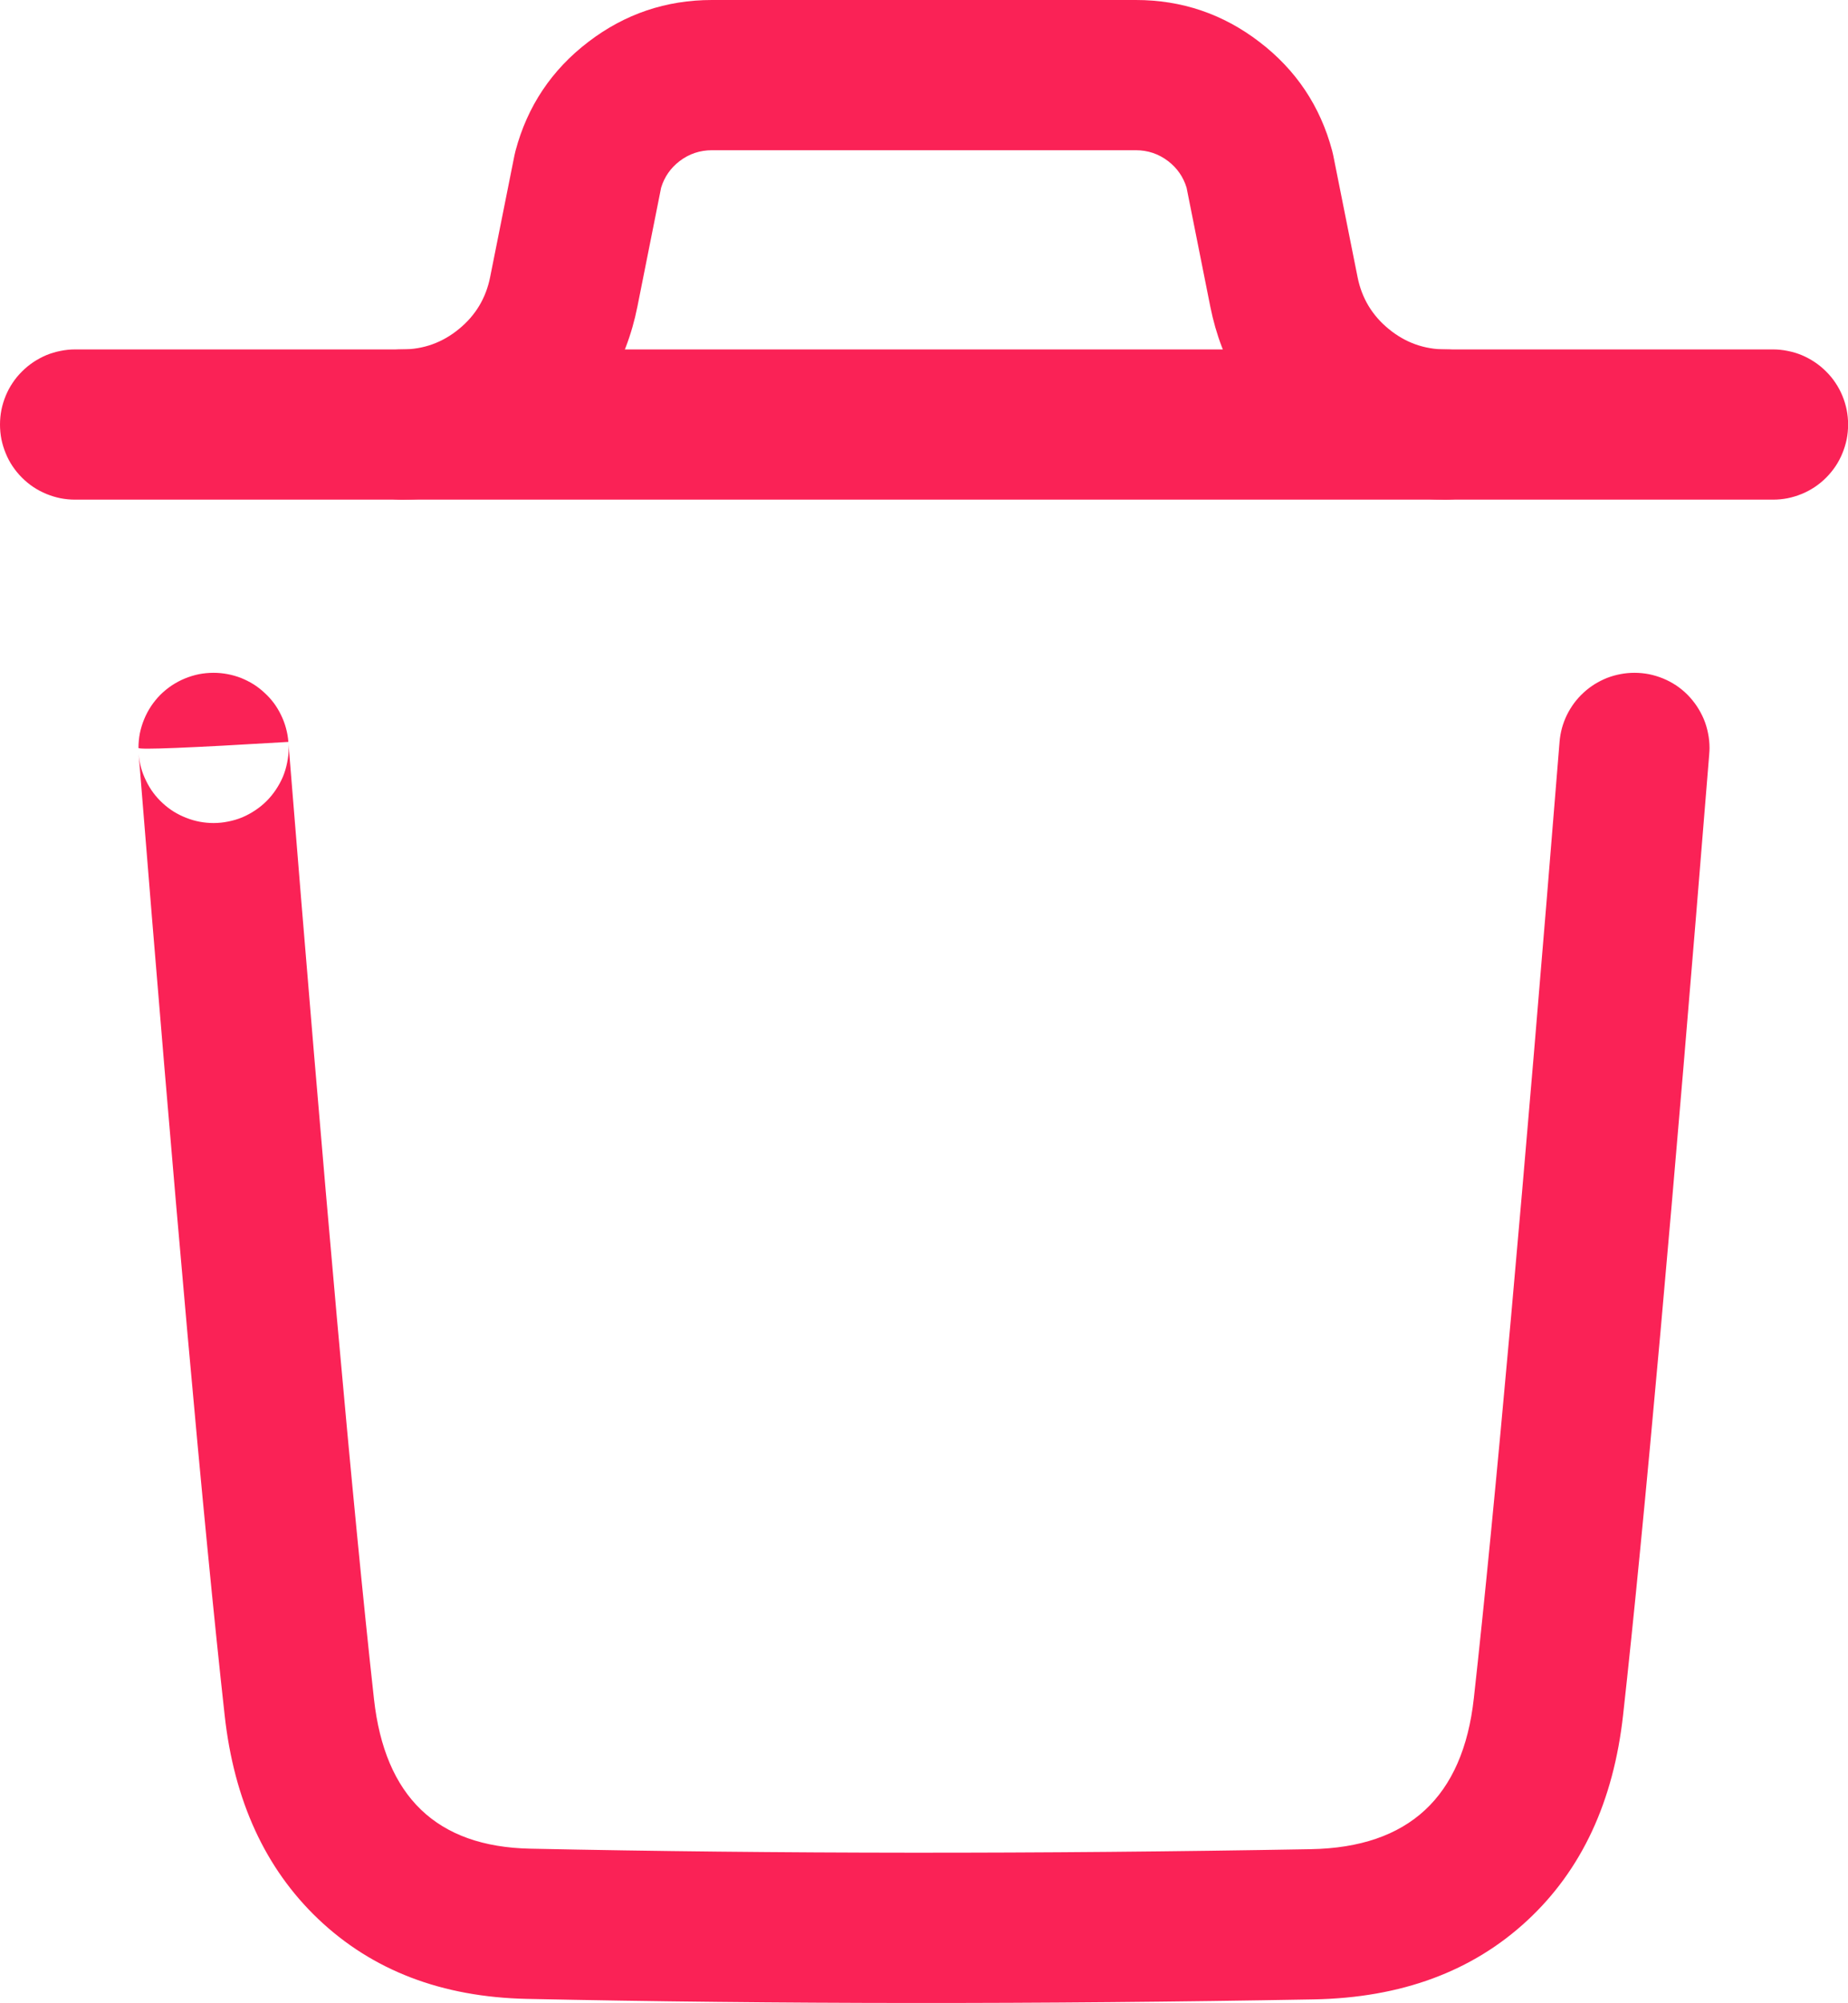 <svg xmlns="http://www.w3.org/2000/svg" xmlns:xlink="http://www.w3.org/1999/xlink" fill="none" version="1.1" width="18.457" height="19.999" viewBox="0 0 18.457 19.999"><g><g><path d="M2.88,7.408Q3.42,14.113,3.735,16.964Q3.897,18.43,5.294,18.459Q9.015,18.537,13.094,18.464Q14.557,18.437,14.72,16.957Q15.034,14.132,15.576,7.409L15.576,7.408Q15.582,7.338,15.6,7.27Q15.619,7.202,15.649,7.14Q15.68,7.077,15.722,7.02Q15.764,6.964,15.815,6.917Q15.867,6.869,15.926,6.832Q15.986,6.795,16.051,6.769Q16.116,6.744,16.185,6.731Q16.254,6.718,16.324,6.718Q16.398,6.718,16.47,6.732Q16.543,6.747,16.611,6.775Q16.679,6.803,16.741,6.844Q16.802,6.885,16.854,6.937Q16.906,6.99,16.947,7.051Q16.988,7.113,17.017,7.181Q17.045,7.249,17.059,7.321Q17.074,7.394,17.074,7.468Q17.074,7.498,17.071,7.528L17.071,7.531Q16.527,14.275,16.211,17.122Q16.068,18.42,15.255,19.175Q14.432,19.94,13.121,19.964Q9.012,20.038,5.263,19.959Q3.988,19.932,3.177,19.16Q2.385,18.405,2.244,17.129Q1.926,14.256,1.385,7.529Q1.391,7.598,1.409,7.666Q1.428,7.734,1.459,7.796Q1.489,7.859,1.531,7.916Q1.573,7.972,1.624,8.019Q1.676,8.067,1.735,8.104Q1.795,8.141,1.86,8.166Q1.925,8.192,1.994,8.205Q2.063,8.218,2.133,8.218Q2.207,8.218,2.279,8.203Q2.352,8.189,2.42,8.161Q2.488,8.132,2.549,8.091Q2.611,8.05,2.663,7.998Q2.715,7.946,2.756,7.884Q2.797,7.823,2.826,7.755Q2.854,7.687,2.868,7.614Q2.883,7.542,2.883,7.468Q2.883,7.438,2.88,7.408ZM2.88,7.408L2.88,7.408Q1.383,7.498,1.383,7.468Q1.383,7.394,1.397,7.321Q1.412,7.249,1.44,7.181Q1.468,7.113,1.509,7.051Q1.55,6.99,1.602,6.937Q1.655,6.885,1.716,6.844Q1.778,6.803,1.846,6.775Q1.914,6.747,1.986,6.732Q2.059,6.718,2.133,6.718Q2.203,6.718,2.272,6.731Q2.341,6.744,2.406,6.769Q2.471,6.795,2.531,6.832Q2.59,6.869,2.641,6.917Q2.693,6.964,2.735,7.02Q2.777,7.077,2.807,7.14Q2.838,7.203,2.856,7.27Q2.875,7.338,2.88,7.408L2.88,7.408Z" fill-rule="evenodd" fill="#FA2256" fill-opacity="1"/></g><g><path d="M0.75,3.489L17.708,3.489Q17.782,3.489,17.854,3.504Q17.927,3.518,17.995,3.546Q18.063,3.575,18.125,3.616Q18.186,3.657,18.238,3.709Q18.291,3.761,18.332,3.823Q18.373,3.884,18.401,3.952Q18.429,4.02,18.444,4.093Q18.458,4.165,18.458,4.239Q18.458,4.313,18.444,4.386Q18.429,4.458,18.401,4.526Q18.373,4.595,18.332,4.656Q18.291,4.717,18.238,4.77Q18.186,4.822,18.125,4.863Q18.063,4.904,17.995,4.932Q17.927,4.96,17.854,4.975Q17.782,4.989,17.708,4.989L0.75,4.989Q0.676,4.989,0.604,4.975Q0.531,4.96,0.463,4.932Q0.395,4.904,0.333,4.863Q0.272,4.822,0.22,4.77Q0.167,4.717,0.126,4.656Q0.085,4.595,0.057,4.526Q0.029,4.458,0.014,4.386Q0,4.313,0,4.239Q0,4.165,0.014,4.093Q0.029,4.02,0.057,3.952Q0.085,3.884,0.126,3.823Q0.167,3.761,0.22,3.709Q0.272,3.657,0.333,3.616Q0.395,3.575,0.463,3.546Q0.531,3.518,0.604,3.504Q0.676,3.489,0.75,3.489Z" fill-rule="evenodd" fill="#FA2256" fill-opacity="1"/></g><g><path d="M4.584,3.285Q4.336,3.489,4.016,3.489Q3.942,3.489,3.869,3.503Q3.797,3.518,3.729,3.546Q3.66,3.574,3.599,3.615Q3.538,3.656,3.485,3.709Q3.433,3.761,3.392,3.822Q3.351,3.884,3.323,3.952Q3.294,4.02,3.28,4.093Q3.266,4.165,3.266,4.239Q3.266,4.313,3.28,4.385Q3.294,4.458,3.323,4.526Q3.351,4.594,3.392,4.656Q3.433,4.717,3.485,4.769Q3.538,4.822,3.599,4.863Q3.66,4.904,3.729,4.932Q3.797,4.96,3.869,4.975Q3.942,4.989,4.016,4.989L4.017,4.989Q4.873,4.989,5.535,4.445Q6.198,3.902,6.366,3.062L6.603,1.874Q6.652,1.713,6.787,1.609Q6.93,1.5,7.111,1.5L11.344,1.5Q11.524,1.5,11.667,1.609Q11.802,1.713,11.851,1.874L12.088,3.062Q12.256,3.902,12.919,4.445Q13.582,4.989,14.439,4.989Q14.513,4.989,14.585,4.975Q14.657,4.96,14.726,4.932Q14.794,4.904,14.855,4.863Q14.917,4.822,14.969,4.769Q15.021,4.717,15.062,4.656Q15.103,4.594,15.132,4.526Q15.16,4.458,15.174,4.385Q15.189,4.313,15.189,4.239Q15.189,4.165,15.174,4.093Q15.16,4.02,15.132,3.952Q15.103,3.884,15.062,3.822Q15.021,3.761,14.969,3.709Q14.917,3.656,14.855,3.615Q14.794,3.574,14.726,3.546Q14.657,3.518,14.585,3.503Q14.513,3.489,14.439,3.489Q14.118,3.489,13.87,3.285Q13.622,3.082,13.559,2.768L13.316,1.552Q13.311,1.528,13.305,1.505Q13.127,0.838,12.579,0.419Q12.033,0,11.344,0L7.111,0Q6.422,0,5.875,0.419Q5.327,0.838,5.149,1.505Q5.143,1.528,5.138,1.552L4.895,2.768Q4.832,3.082,4.584,3.285Z" fill-rule="evenodd" fill="#FA2256" fill-opacity="1"/></g></g></svg>
